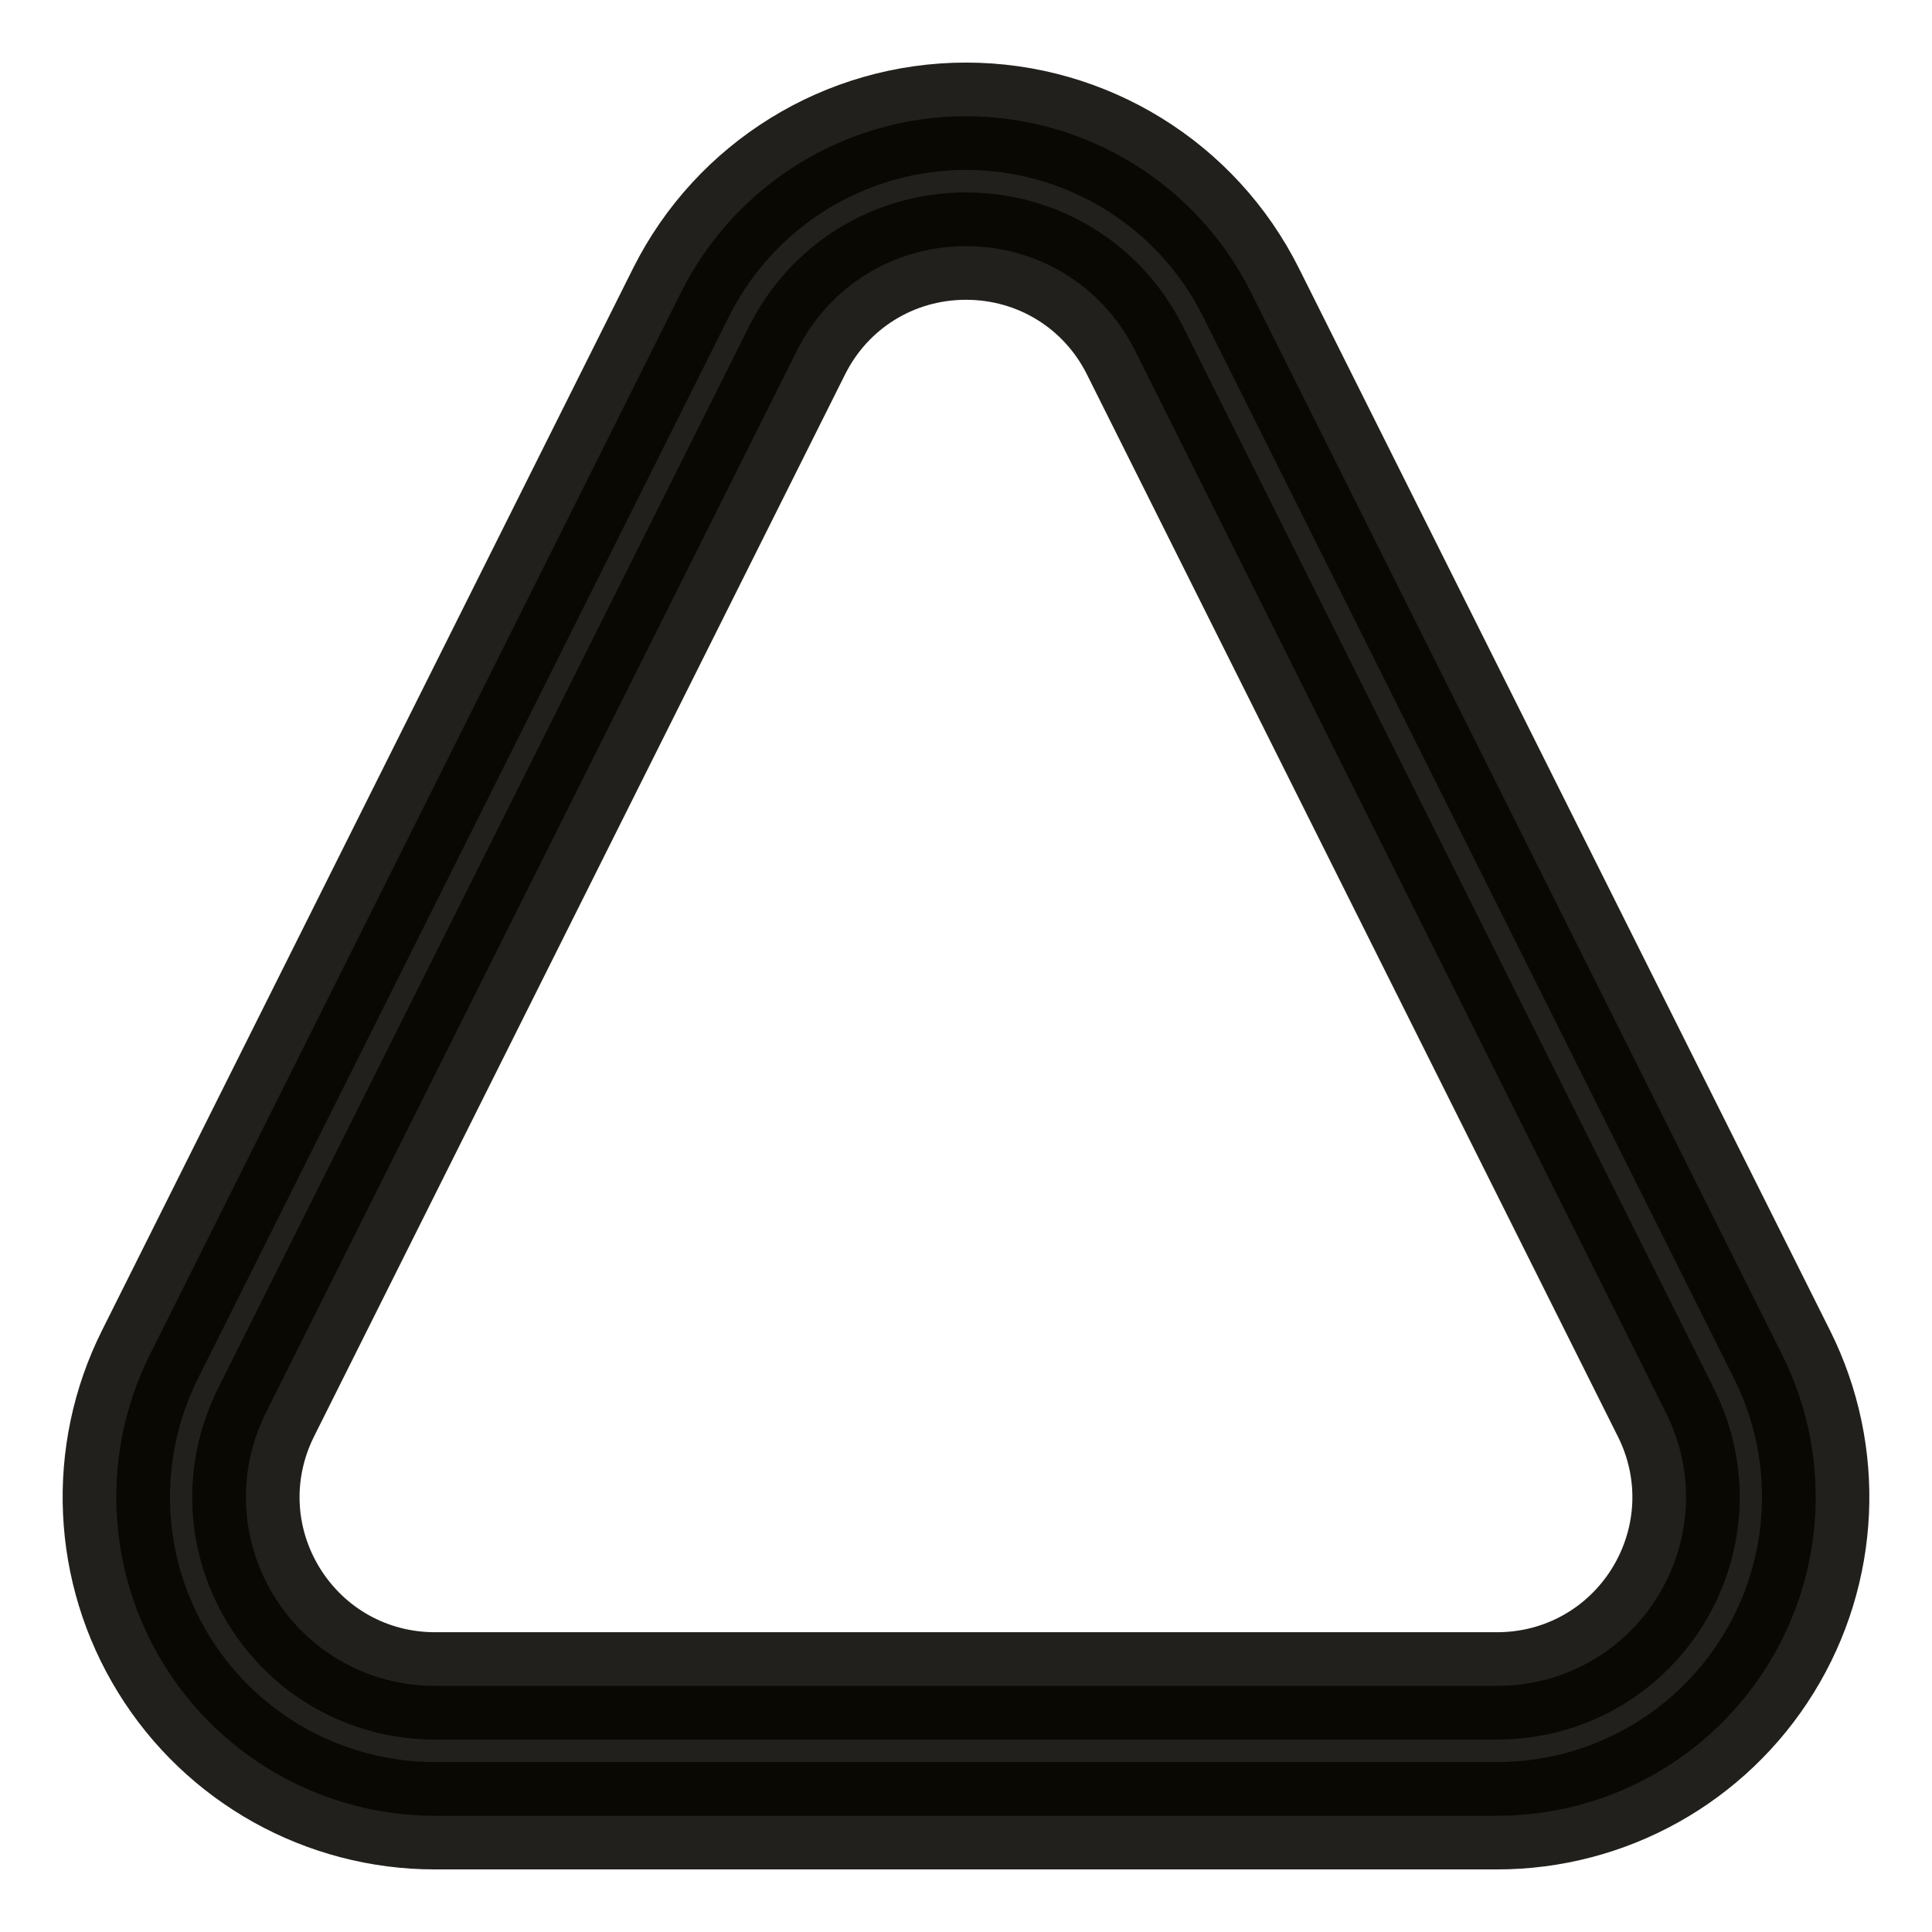 <svg width="18" height="18" viewBox="0 0 18 18" fill="none" xmlns="http://www.w3.org/2000/svg">
<path d="M9 2.293C9.671 2.293 10.274 2.665 10.574 3.265L15.521 13.161C15.796 13.71 15.767 14.35 15.445 14.873C15.122 15.395 14.562 15.707 13.948 15.707H4.052C3.438 15.707 2.878 15.395 2.555 14.873C2.232 14.35 2.204 13.71 2.478 13.161L7.426 3.265C7.726 2.665 8.329 2.293 9 2.293ZM9 1.083C7.875 1.083 6.848 1.719 6.345 2.724L1.397 12.62C0.937 13.54 0.986 14.633 1.527 15.508C2.067 16.384 3.023 16.917 4.052 16.917H13.948C14.977 16.917 15.932 16.384 16.473 15.508C17.014 14.633 17.063 13.54 16.603 12.62L11.655 2.724C11.153 1.719 10.125 1.083 9 1.083Z" fill="#060500" fill-opacity="0.89" stroke="#060500" stroke-opacity="0.89"/>
</svg>
